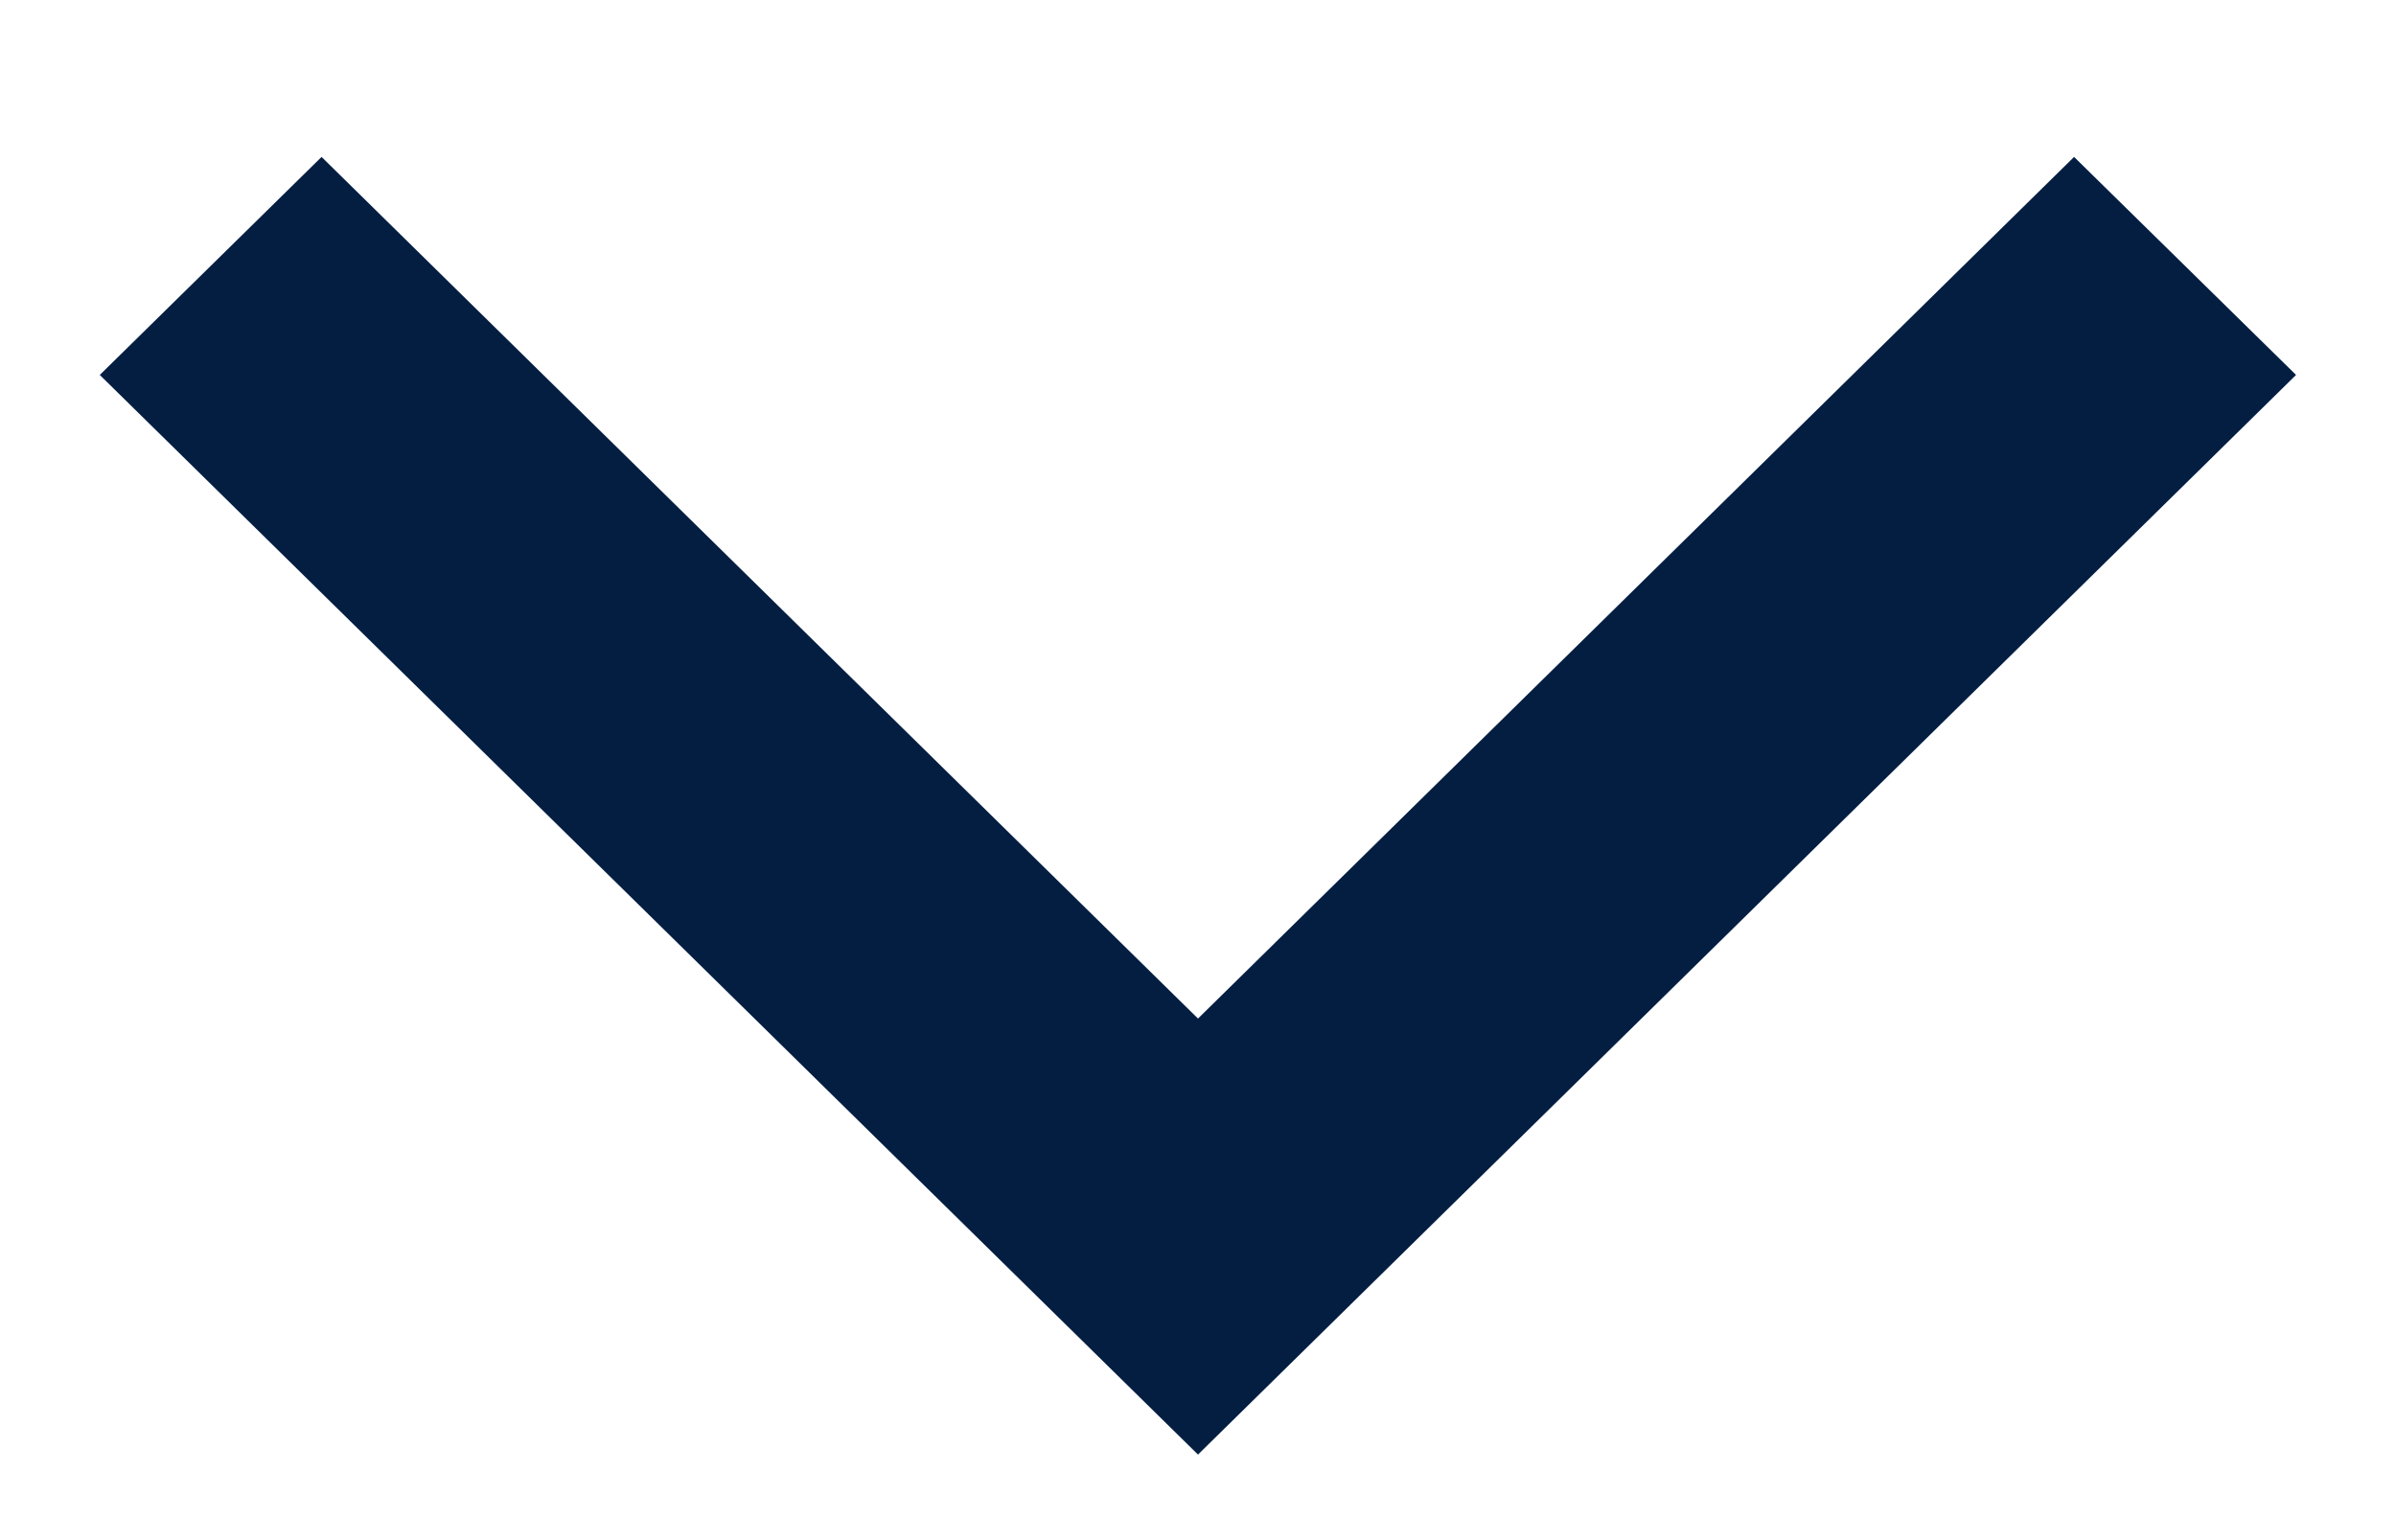 <svg xmlns="http://www.w3.org/2000/svg" width="14" height="9" viewBox="0 0 14 9"><path fill="#041e42" d="M11.536 0L6.417 5.035 1.296 0 0 1.274 6.417 7.583 12.833 1.274z" transform="translate(.583 .917)"/></svg>
